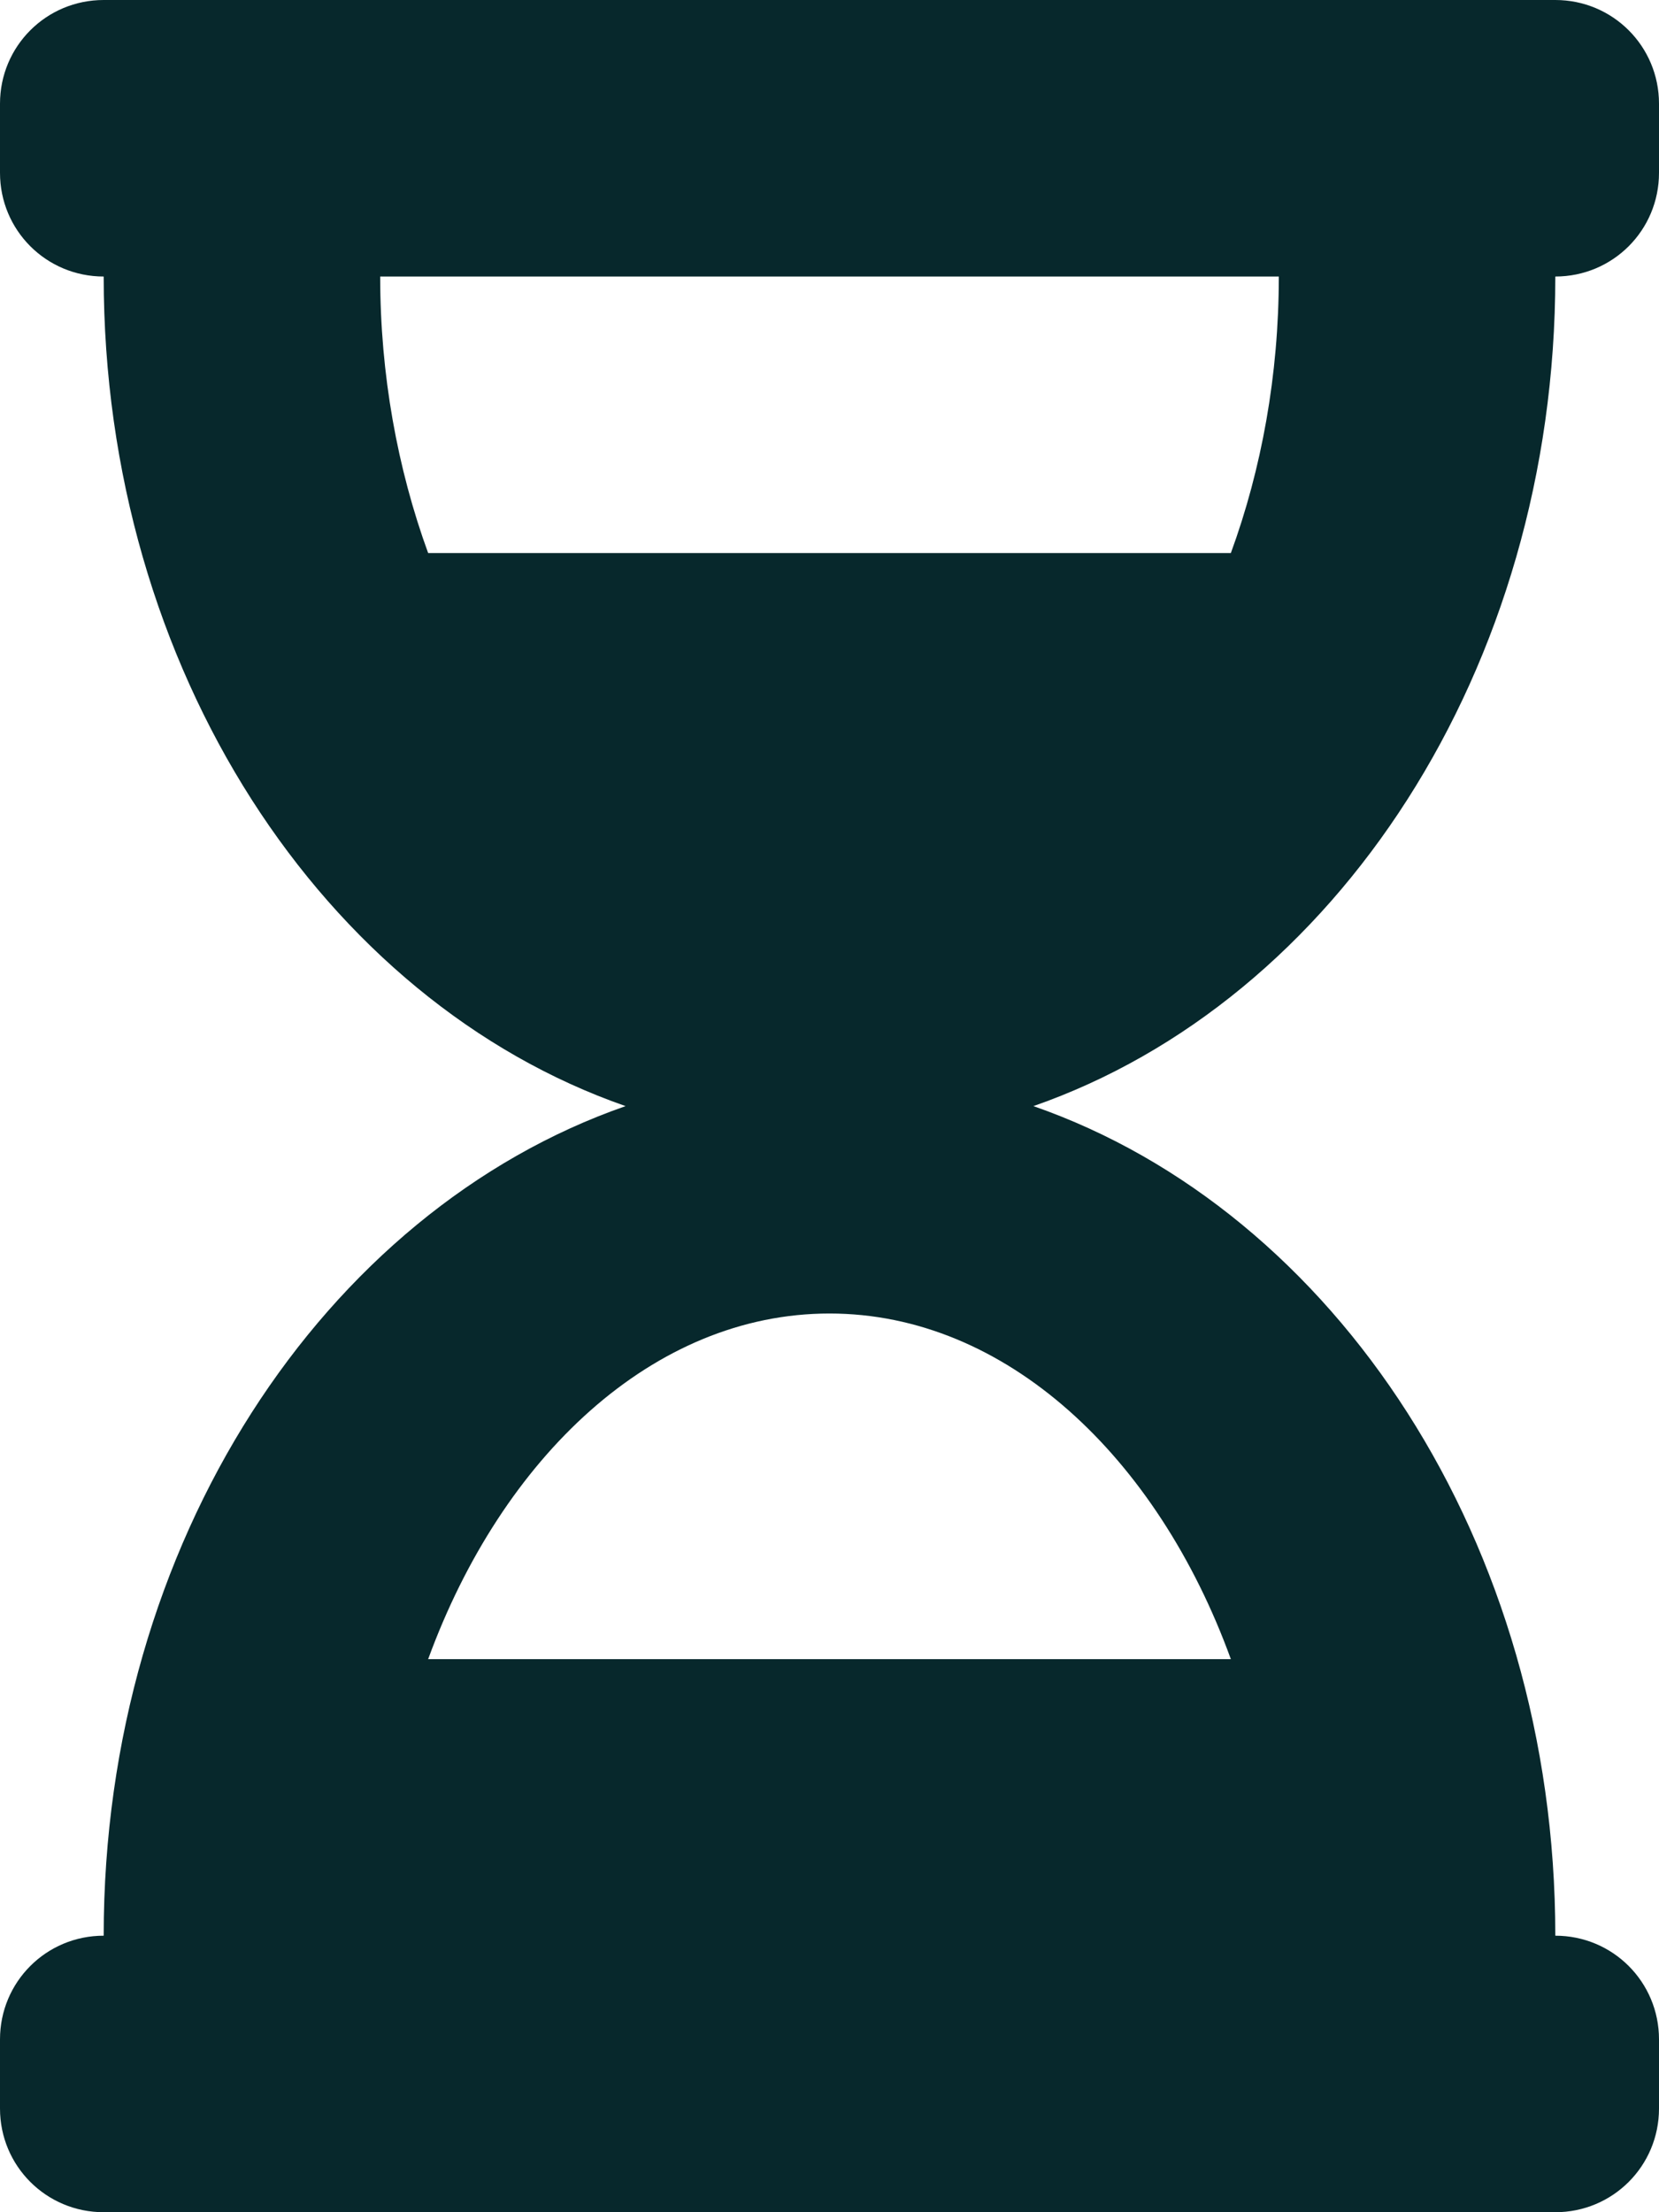 <?xml version="1.0" encoding="utf-8"?>
<!-- Generator: Adobe Illustrator 24.2.3, SVG Export Plug-In . SVG Version: 6.00 Build 0)  -->
<svg version="1.1" id="Capa_1" xmlns="http://www.w3.org/2000/svg" xmlns:xlink="http://www.w3.org/1999/xlink" x="0px" y="0px"
	 viewBox="0 0 384 512" style="enable-background:new 0 0 384 512;" xml:space="preserve">
<style type="text/css">
	.st0{fill:#07282C;}
</style>
<path class="st0" d="M360,0H24C10.7,0,0,10.7,0,24v16c0,13.3,10.7,24,24,24c0,91,51,167.7,120.8,192C75,280.3,24,357,24,448
	c-13.3,0-24,10.7-24,24v16c0,13.3,10.7,24,24,24h336c13.3,0,24-10.7,24-24v-16c0-13.3-10.7-24-24-24c0-91-51-167.7-120.8-192
	C309,231.7,360,155,360,64c13.3,0,24-10.7,24-24V24C384,10.7,373.3,0,360,0z M284.9,384H99.1c17.1-46.8,52.1-80,92.9-80
	C232.8,304,267.9,337.2,284.9,384z M284.9,128H99.1C92,108.5,88,86.7,88,64h208C296,86.8,292,108.6,284.9,128z"/>
</svg>
